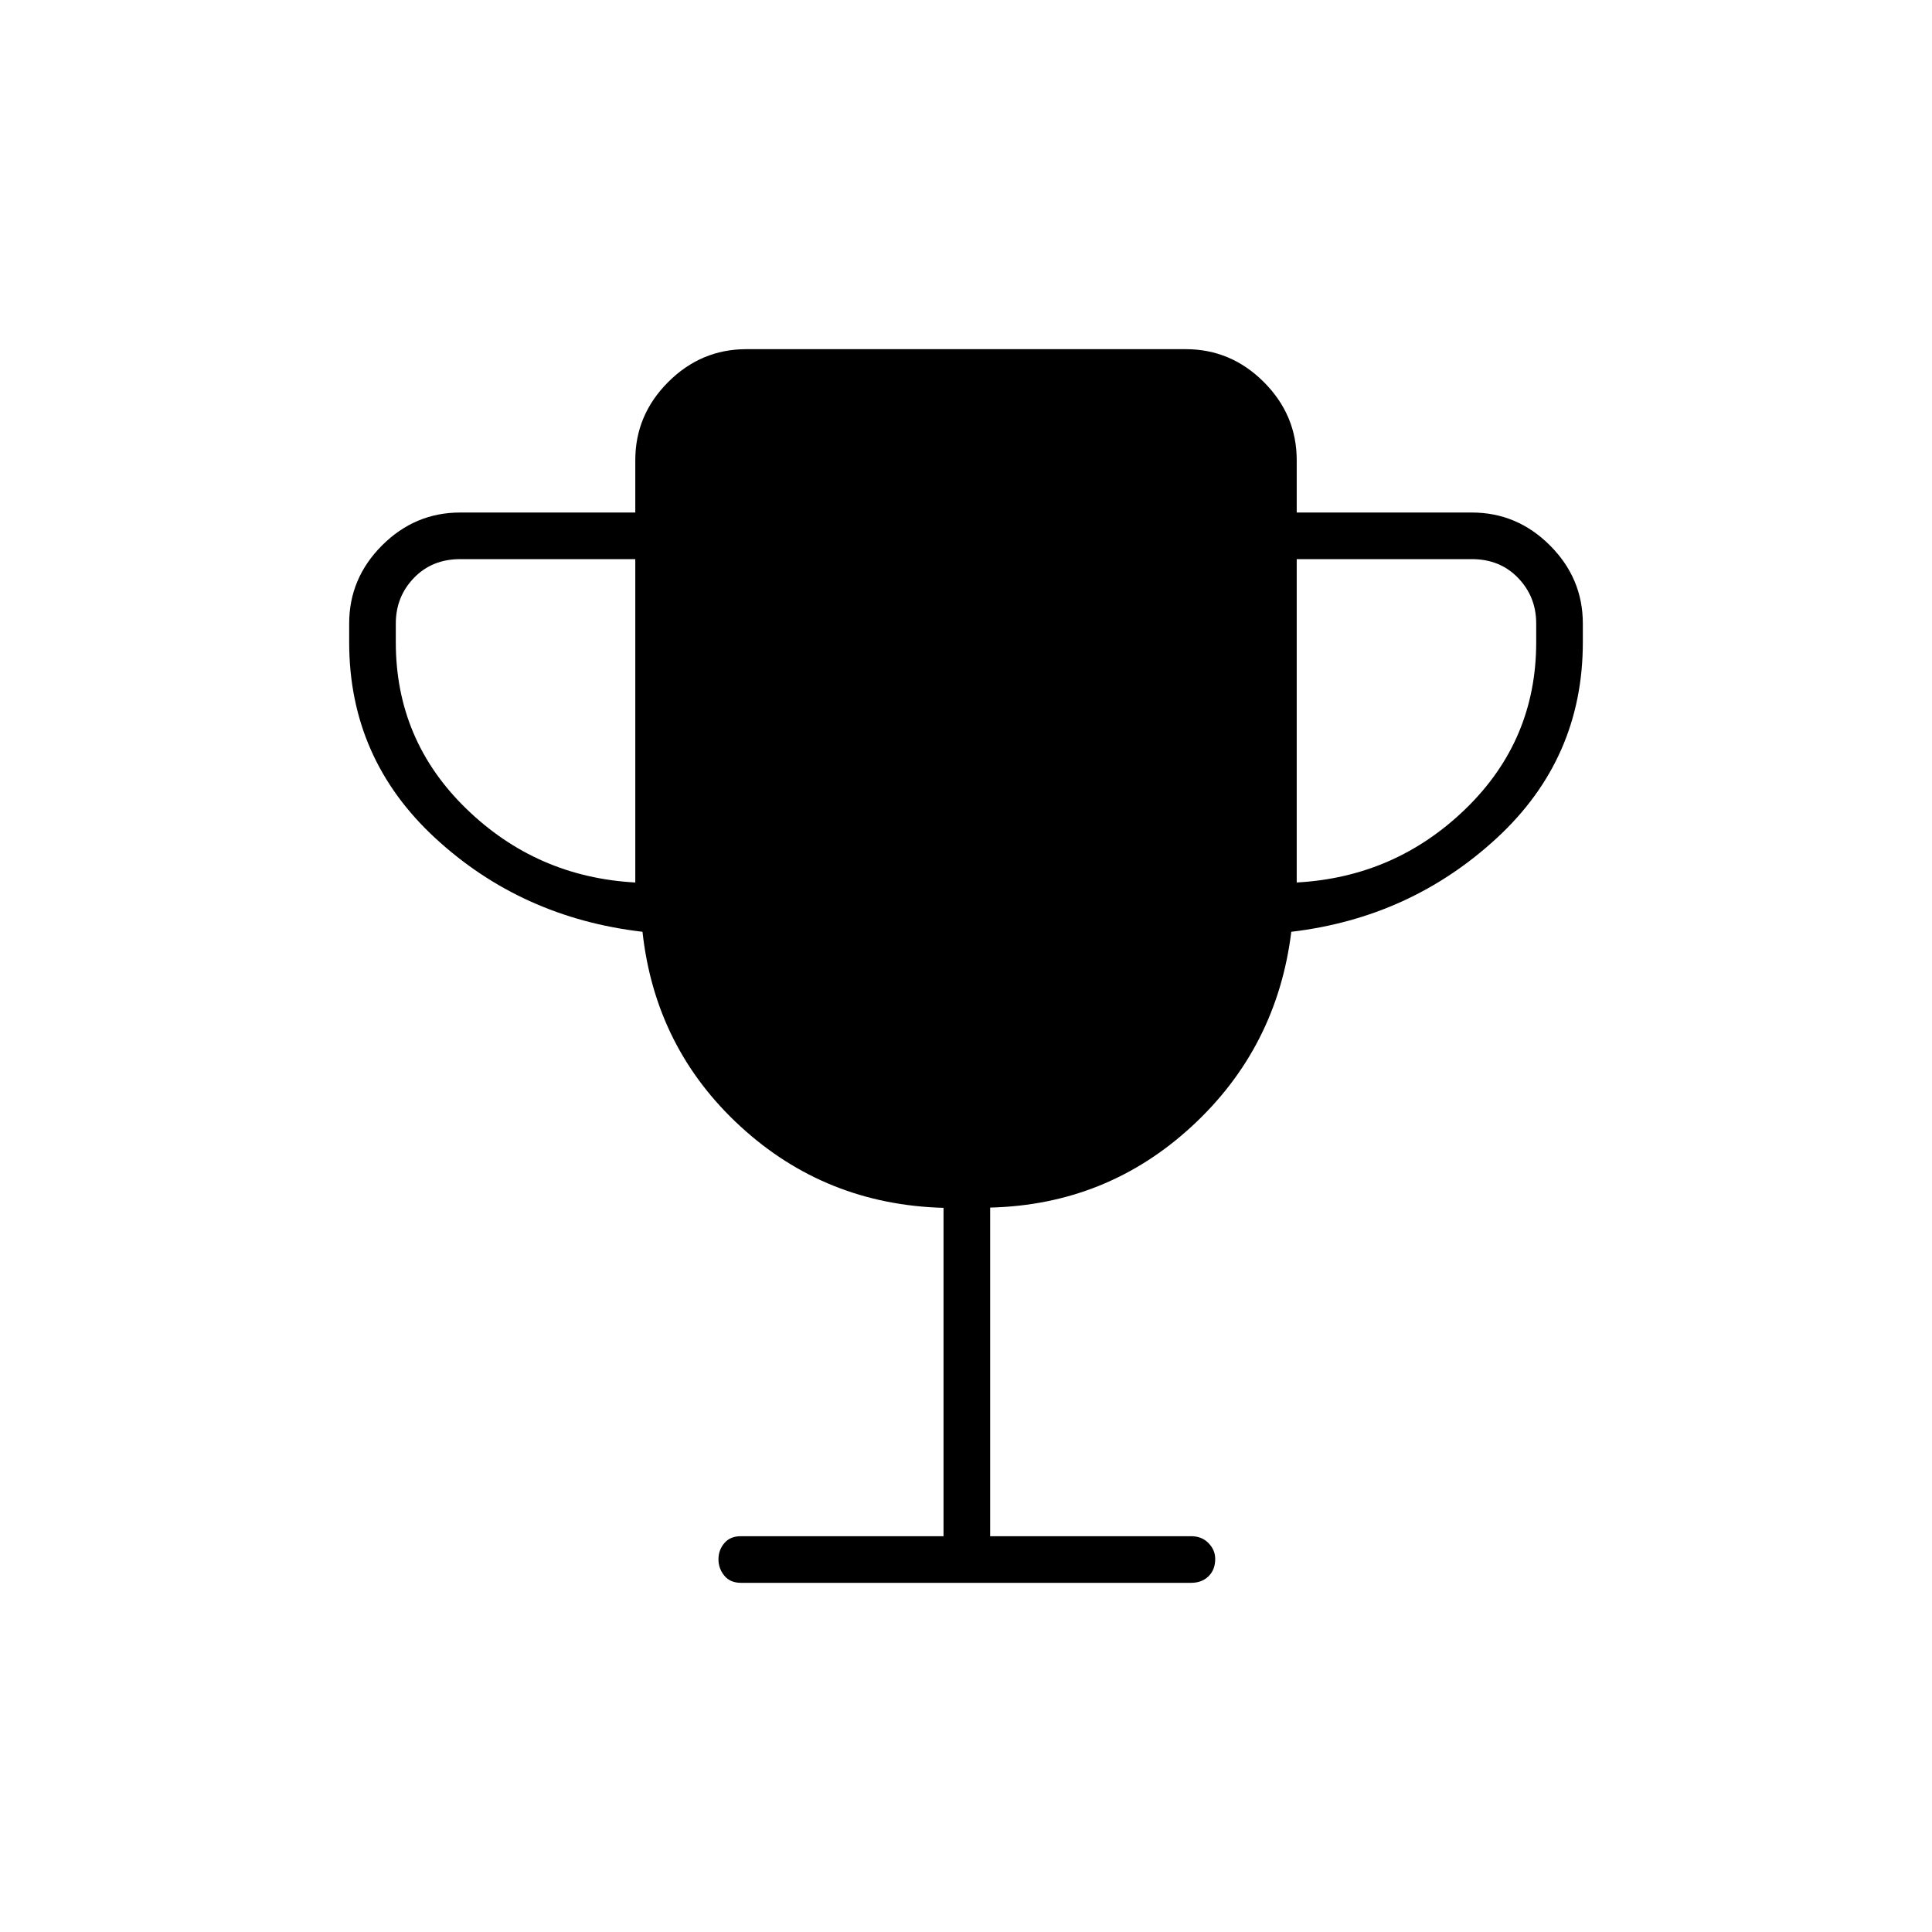 <svg xmlns="http://www.w3.org/2000/svg" height="40" viewBox="0 -960 960 960" width="40"><path d="M315.67-521.5v-160.67h-87q-14 0-23 9.34-9 9.33-9 22.66v9.34q0 48.66 35 82.66t84 36.67Zm328.66 0q49-2.67 84-36.67t35-82.66v-9.34q0-13.33-9-22.66-9-9.34-23-9.34h-87v160.67Zm-175.5 324.83v-163.16q-58.64-1.61-100.94-40.49-42.31-38.88-48.64-96.68-60.08-7-102.92-46.5-42.83-39.5-42.83-97.33v-9.34q0-22.49 16.34-38.82 16.34-16.34 38.83-16.34h87v-26q0-22.49 16.34-38.83 16.33-16.34 38.82-16.34h218.34q22.49 0 38.82 16.34 16.34 16.34 16.34 38.83v26h87q22.49 0 38.83 16.34 16.34 16.33 16.34 38.82v9.34q0 57.83-42.83 97.33Q700.83-504 641.64-497q-7.14 57.67-49.41 96.64-42.27 38.98-100.23 40.4v163.29h99.83q5.34 0 8.67 3.43t3.33 7.86q0 5.38-3.33 8.63-3.33 3.25-8.67 3.25H368.17q-5.34 0-8.25-3.55-2.92-3.55-2.92-8.15 0-4.6 2.92-8.03 2.91-3.44 8.25-3.44h100.66Z"/></svg>